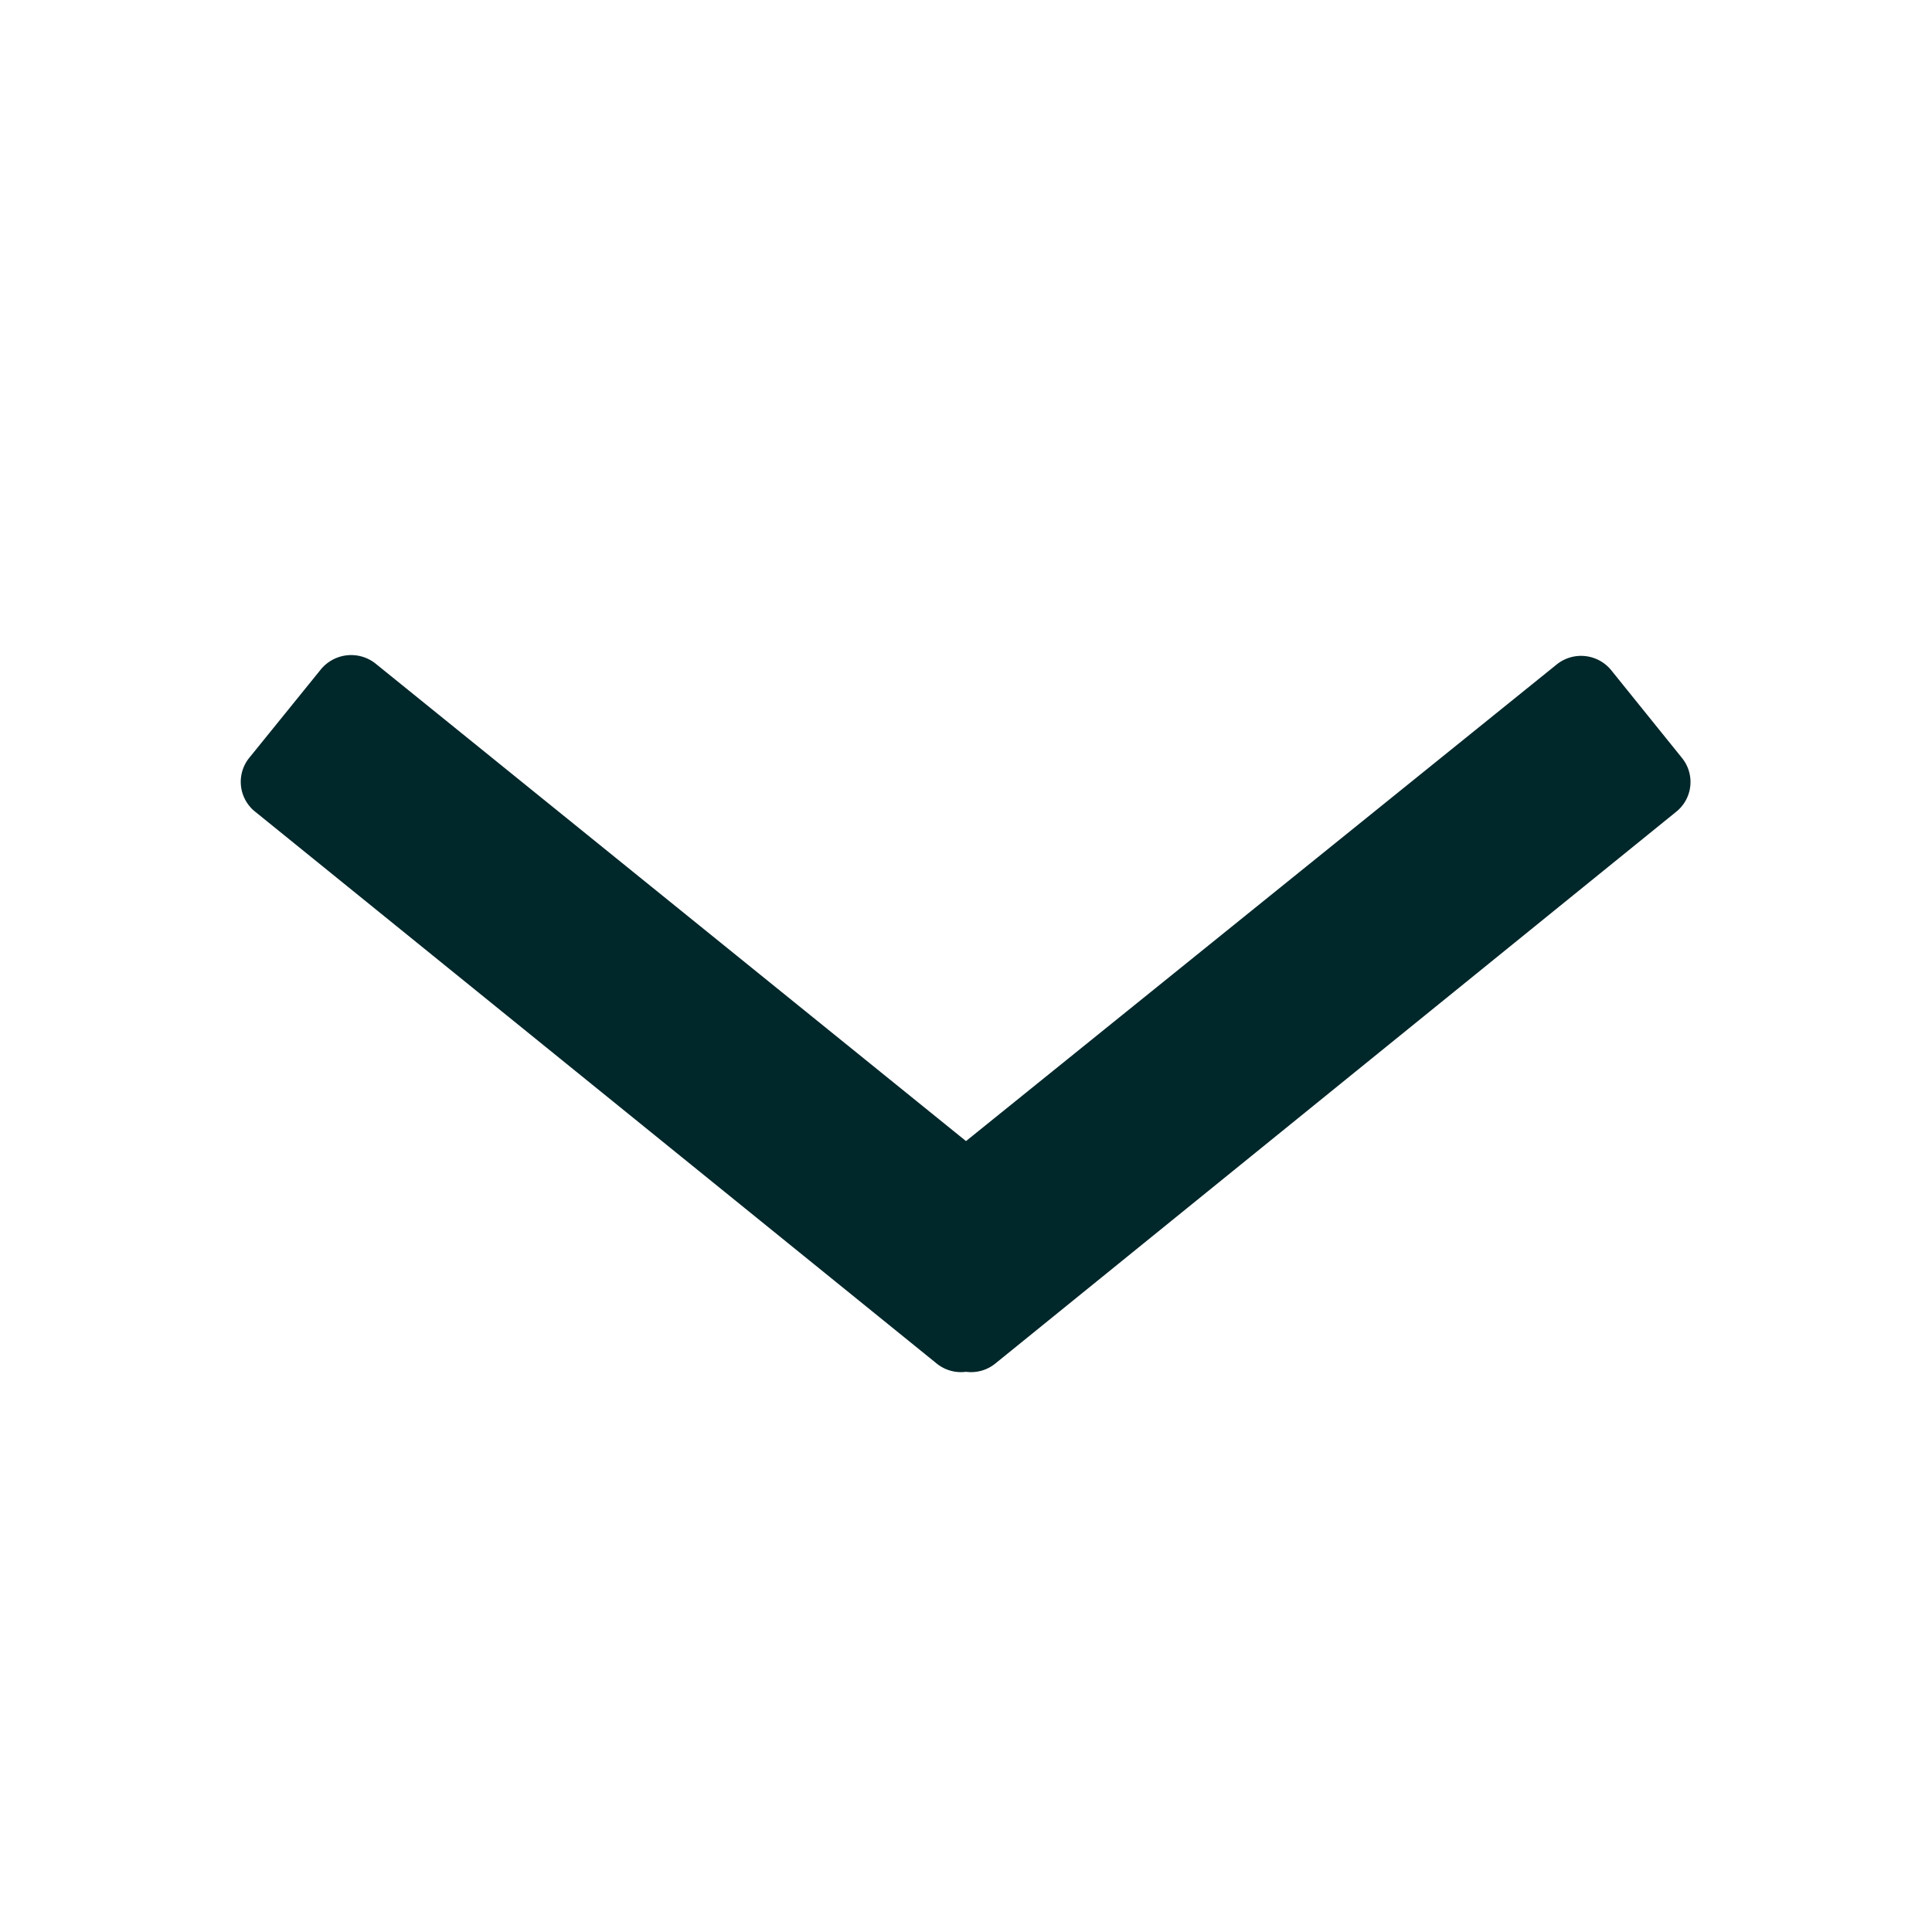 <svg id="44184025-399f-4a1f-bc7b-079272e67831" data-name="Calque 1" xmlns="http://www.w3.org/2000/svg" viewBox="0 0 54.18 54.18"><title>icon-down</title><path d="M27.09,38.47a1.08,1.08,0,0,0,.82-.23L47,22.77a1.07,1.07,0,0,0,.18-1.5l0,0-2-2.48a1.09,1.09,0,0,0-1.52-.16L27.09,32,10.52,18.6A1.1,1.1,0,0,0,9,18.77L7,21.24a1.07,1.07,0,0,0,.14,1.51l0,0L26.27,38.24A1.08,1.08,0,0,0,27.09,38.47Z" style="fill:#00272a"/></svg>